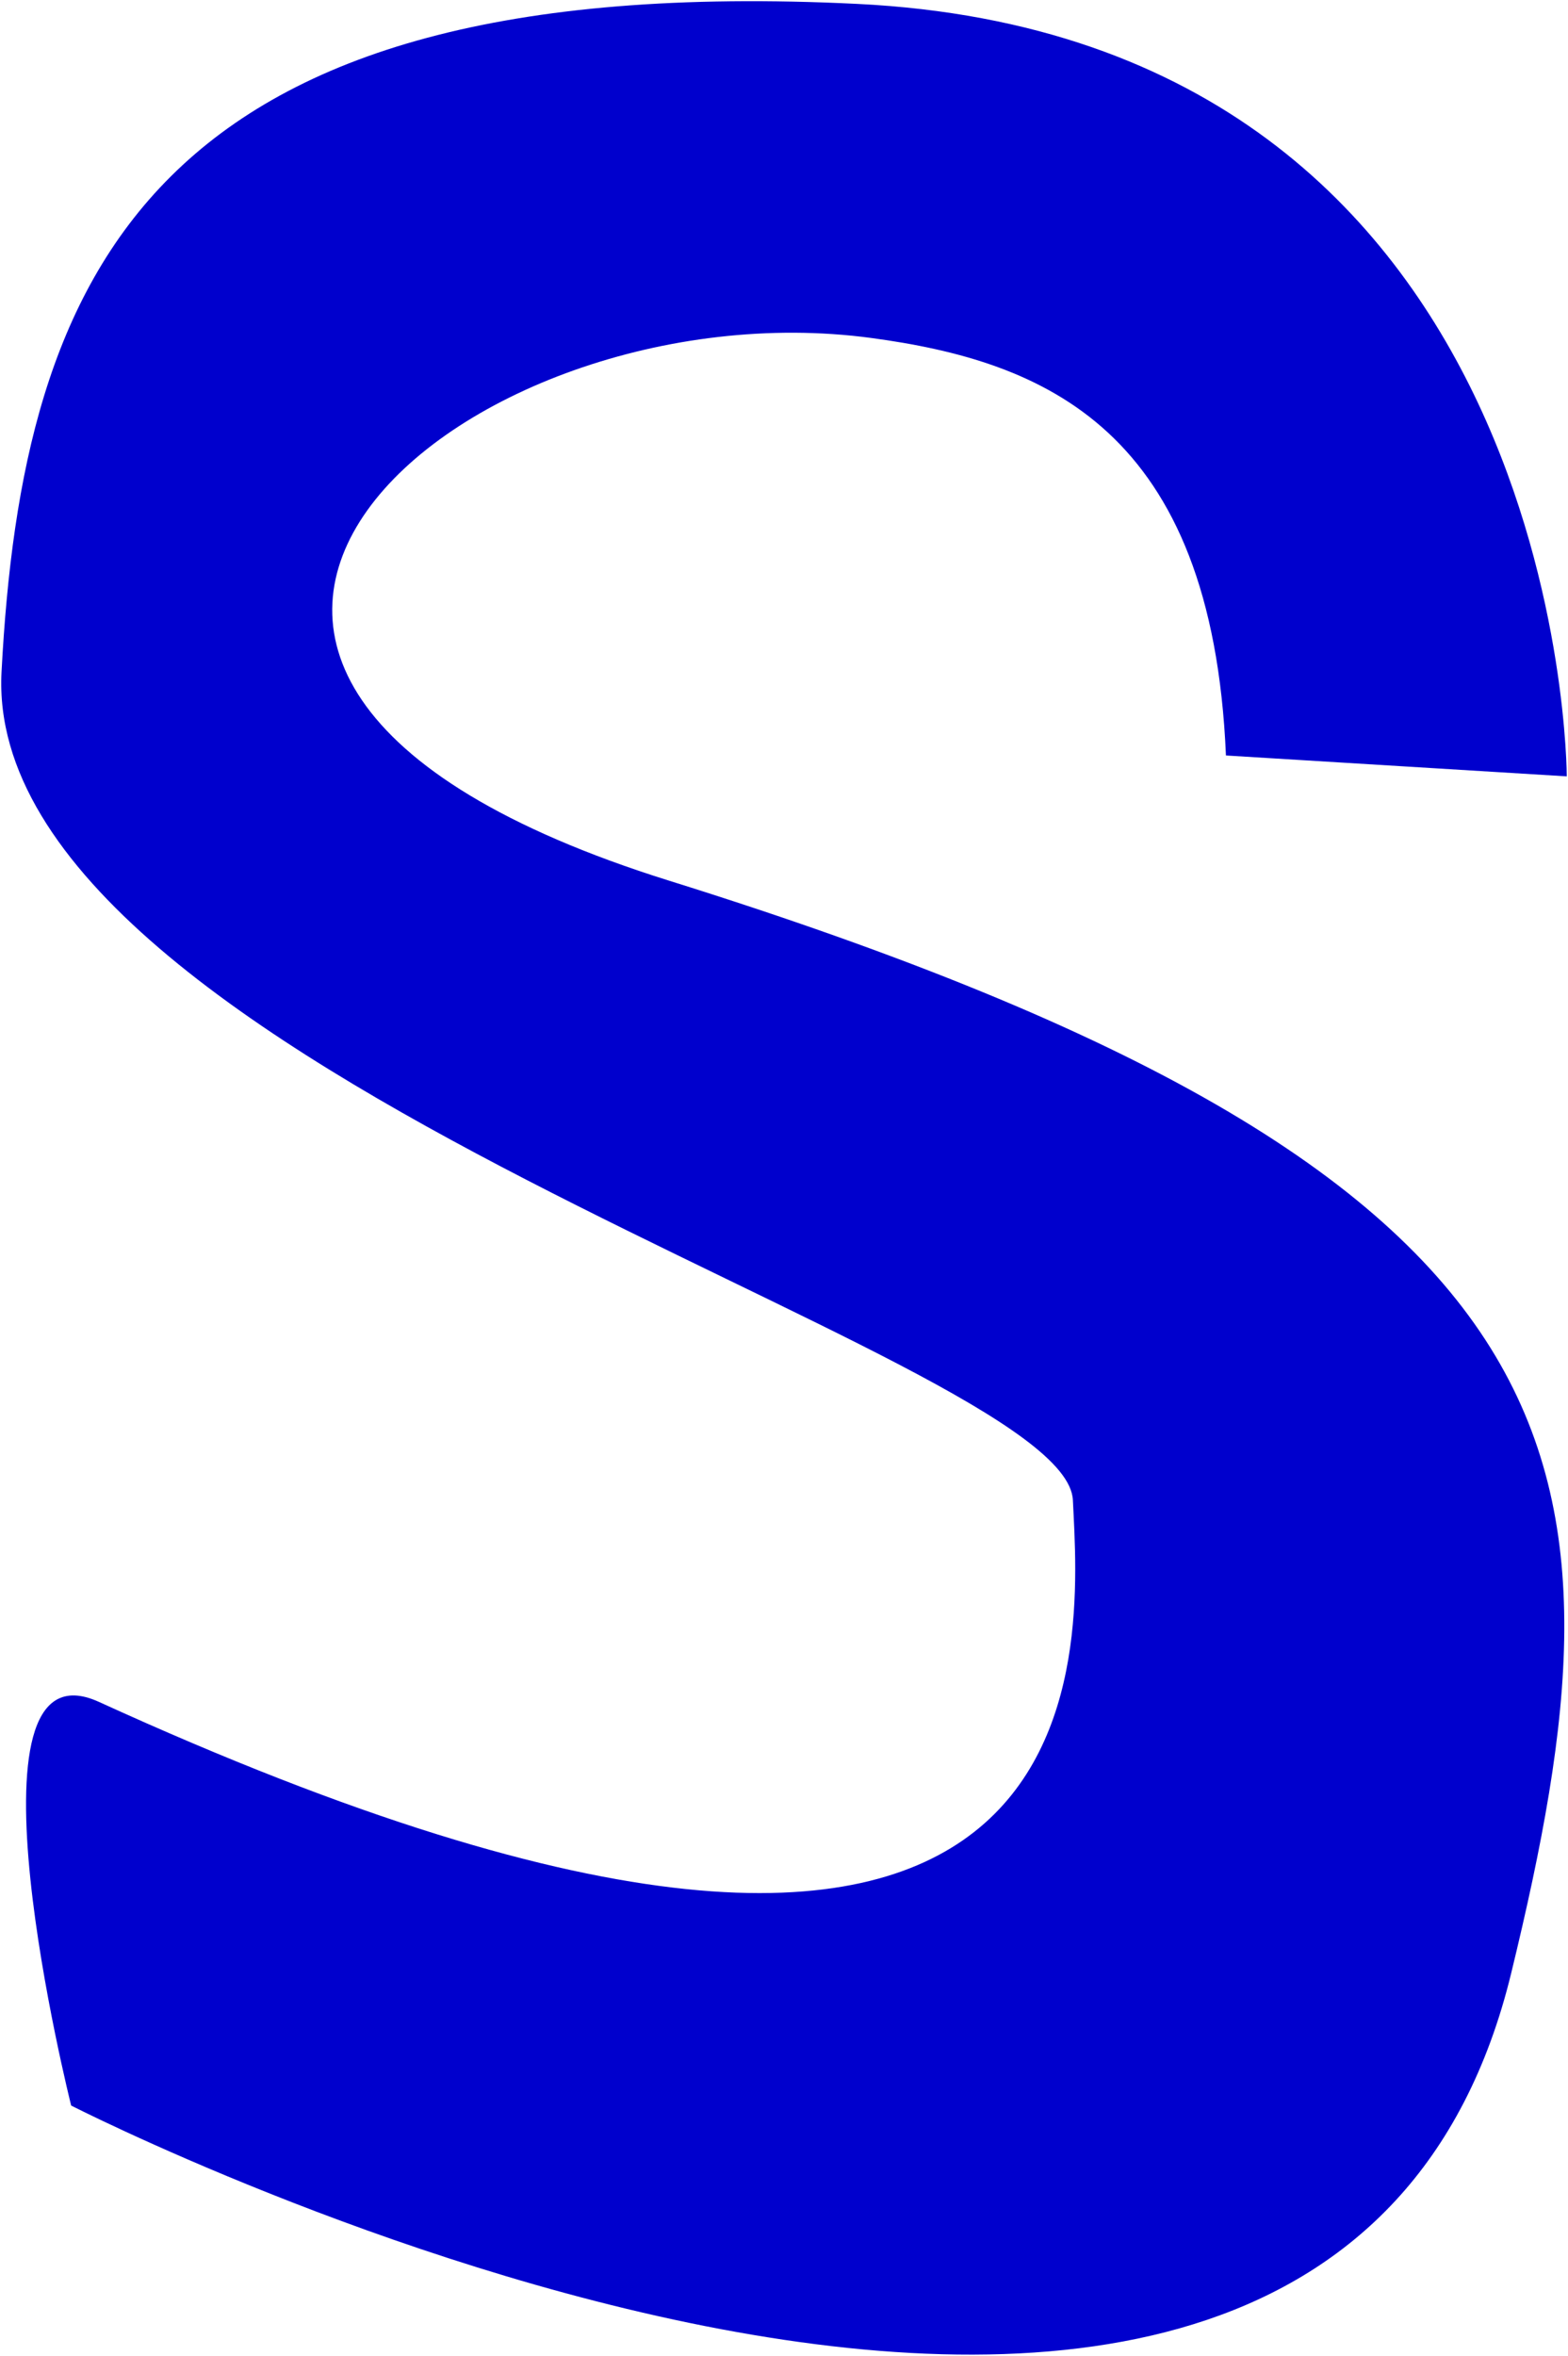 <svg width="170.39" height="255.91" version="1.1" viewBox="0 0 170.39 255.91">
 <g transform="translate(-20.246 -18.474)">
  <path d="m153.46 100.54 37.042 2.268s0-80.131-77.107-83.911c-77.107-3.78-90.714 29.482-92.982 72.571-2.268 43.089 115.66 74.083 116.42 89.958s5.92 72.942-105.83 21.923c-15.857-7.239-3.024 43.845-3.024 43.845s136.07 69.548 156.48-14.363c13.394-55.066 11.045-86.649-91.47-118.68-72.571-22.679-22.32-64.923 21.923-58.964 18.79 2.53 37.042 9.827 38.554 45.357z" fill="mediumblue"/>
 </g>
</svg>
